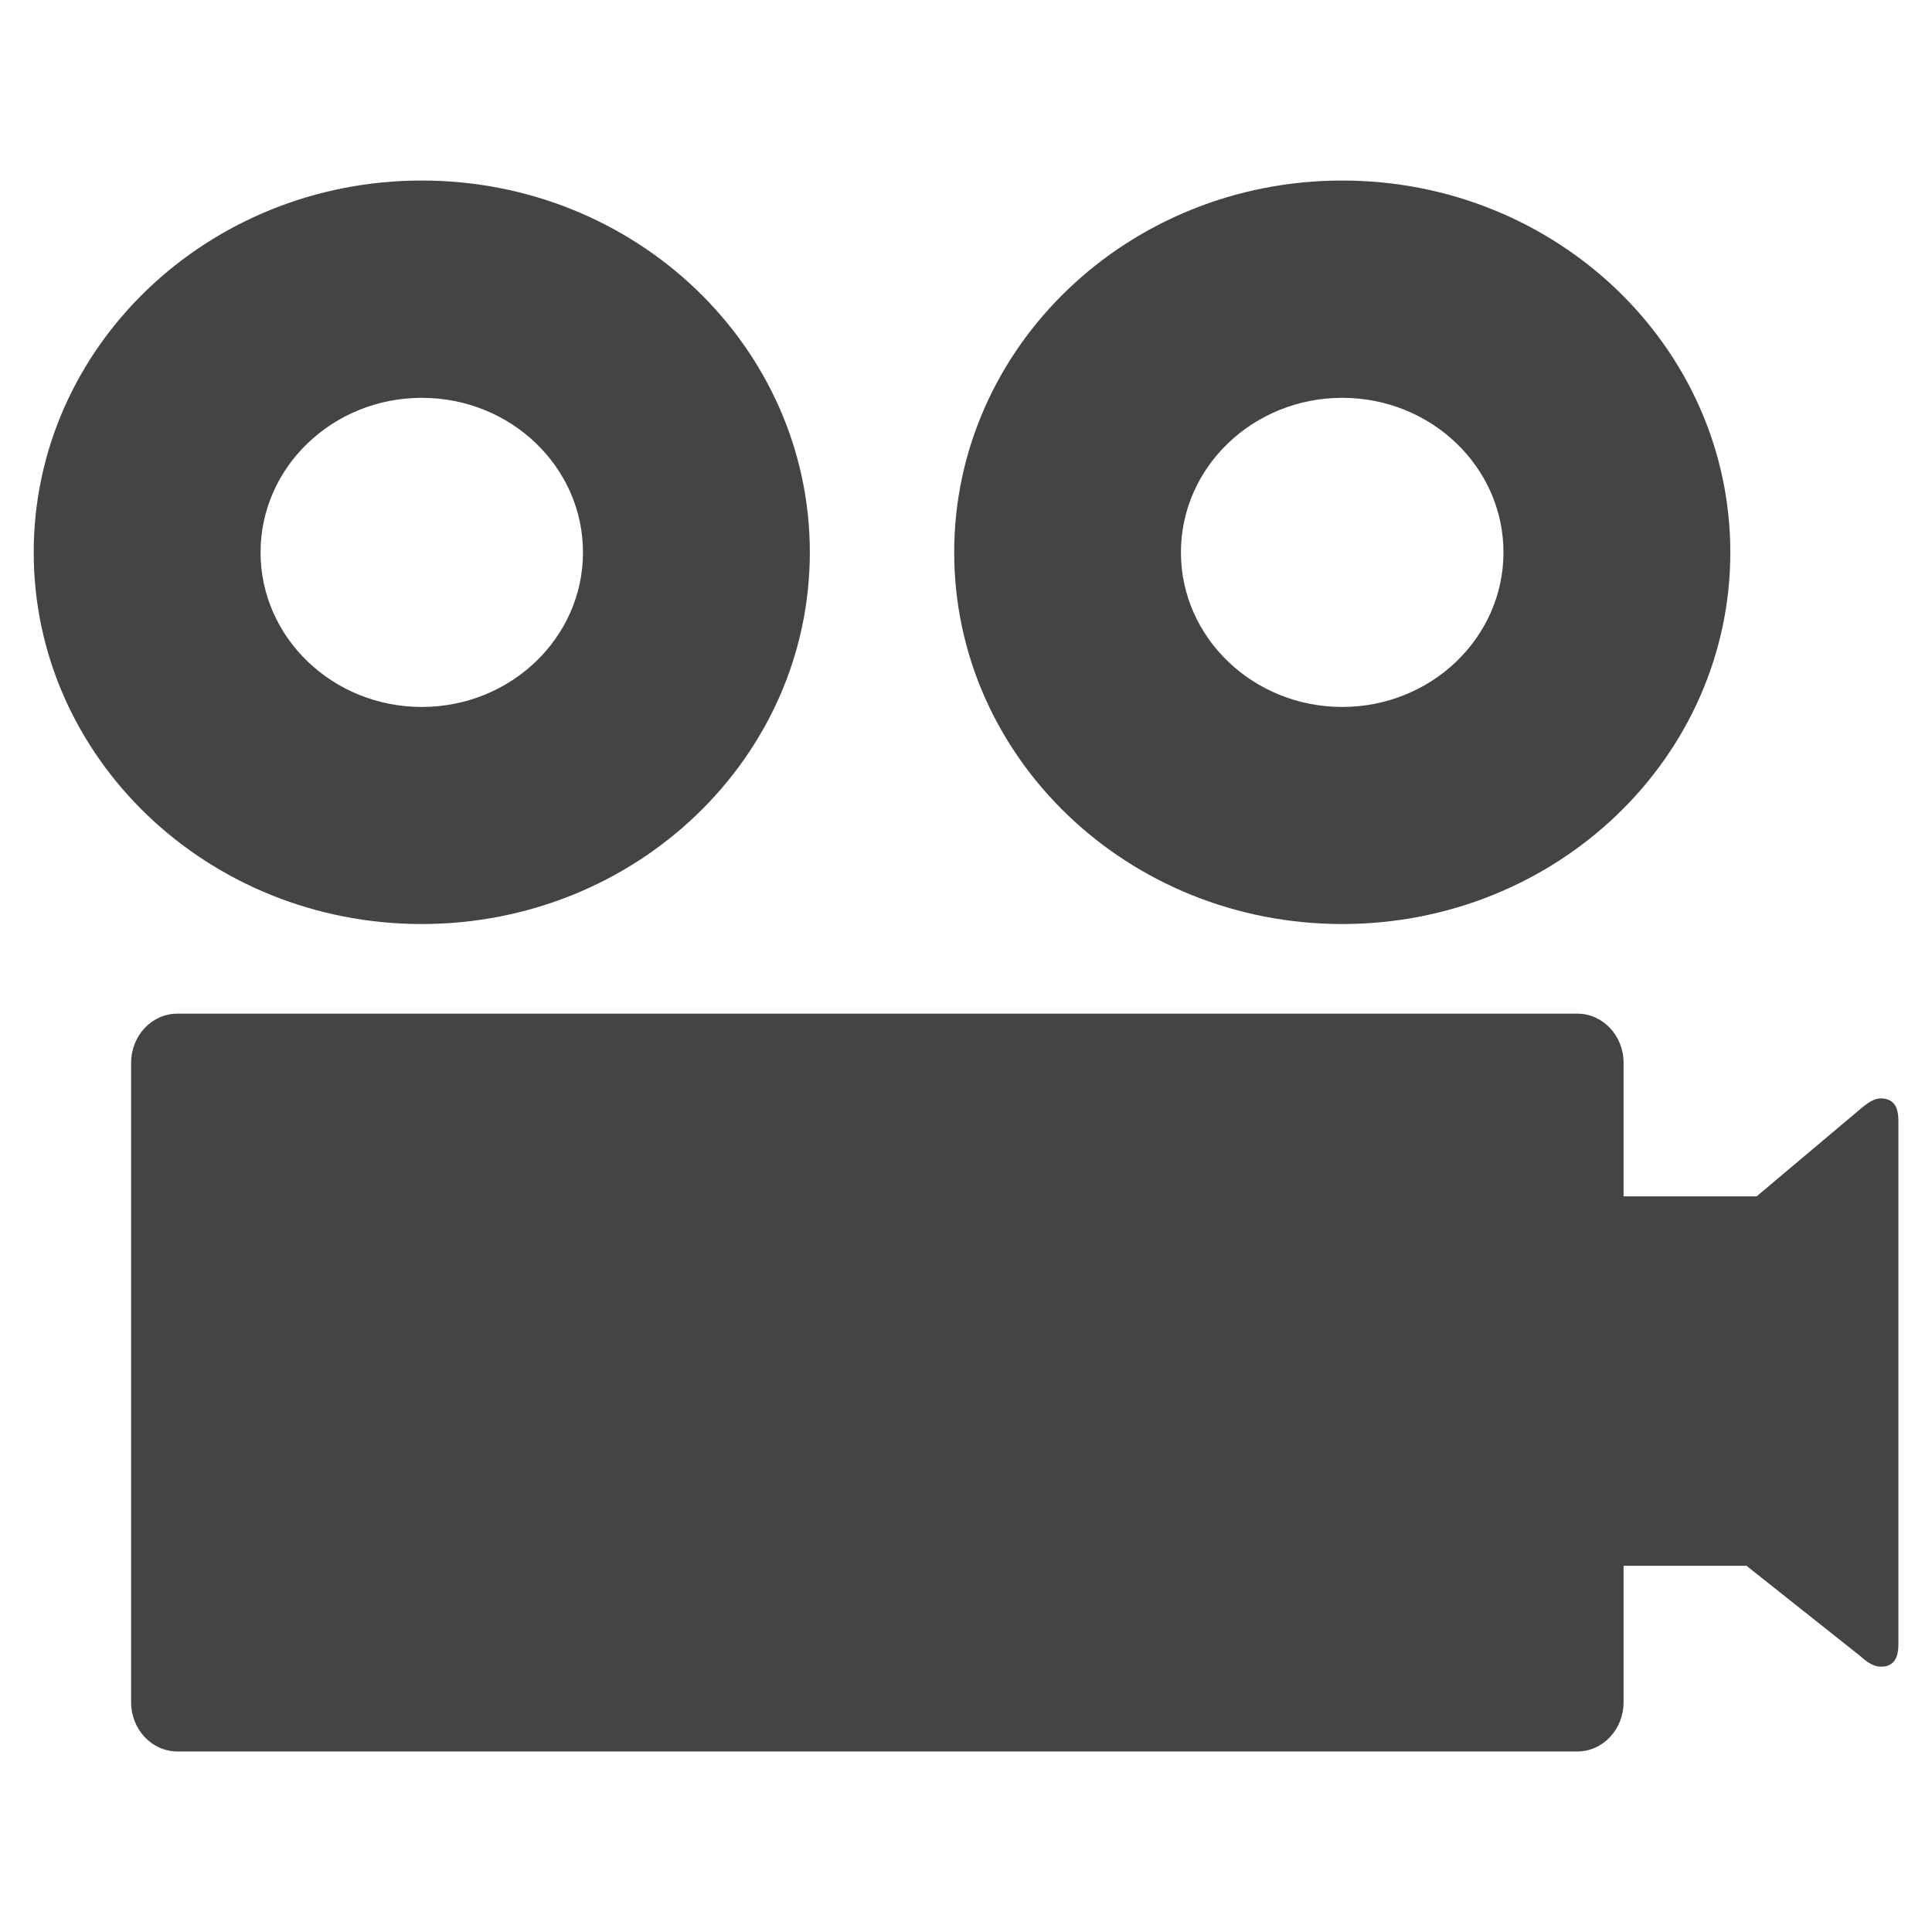 <?xml version="1.0" encoding="utf-8"?>
<!-- Generated by IcoMoon.io -->
<!DOCTYPE svg PUBLIC "-//W3C//DTD SVG 1.1//EN" "http://www.w3.org/Graphics/SVG/1.1/DTD/svg11.dtd">
<svg version="1.1" xmlns="http://www.w3.org/2000/svg" xmlns:xlink="http://www.w3.org/1999/xlink" width="36" height="36" viewBox="0 0 36 36">
<path fill="#444" d="M35.151 20.479c-0.162-0.037-0.282 0.008-0.497 0.195l-1.921 1.618h-2.48v-2.486c0-0.508-0.385-0.918-0.862-0.918h-26.084c-0.479 0-0.864 0.41-0.864 0.918v11.912c0 0.506 0.385 0.918 0.864 0.918h26.084c0.477 0 0.862-0.412 0.862-0.918v-2.542h2.29l2.12 1.682c0.189 0.174 0.327 0.224 0.489 0.187 0.178-0.052 0.222-0.211 0.222-0.412v-9.742c0-0.197-0.043-0.361-0.222-0.41z"></path>
<path fill="#444" d="M7.859 3.364c-3.993 0-7.231 3.104-7.231 6.929s3.238 6.925 7.231 6.925c3.995 0 7.231-3.1 7.231-6.925s-3.236-6.929-7.231-6.929zM7.859 13.173c-1.658 0-3.004-1.291-3.004-2.88 0-1.591 1.347-2.88 3.004-2.88 1.66 0 3.004 1.289 3.004 2.88 0 1.589-1.345 2.88-3.004 2.88z"></path>
<path fill="#444" d="M25.011 3.364c-3.995 0-7.231 3.104-7.231 6.929s3.236 6.925 7.231 6.925c3.993 0 7.231-3.1 7.231-6.925s-3.239-6.929-7.231-6.929zM25.011 13.173c-1.66 0-3.006-1.291-3.006-2.88 0-1.591 1.347-2.88 3.006-2.88 1.658 0 3.004 1.289 3.004 2.88 0 1.589-1.347 2.88-3.004 2.88z"></path>
</svg>
